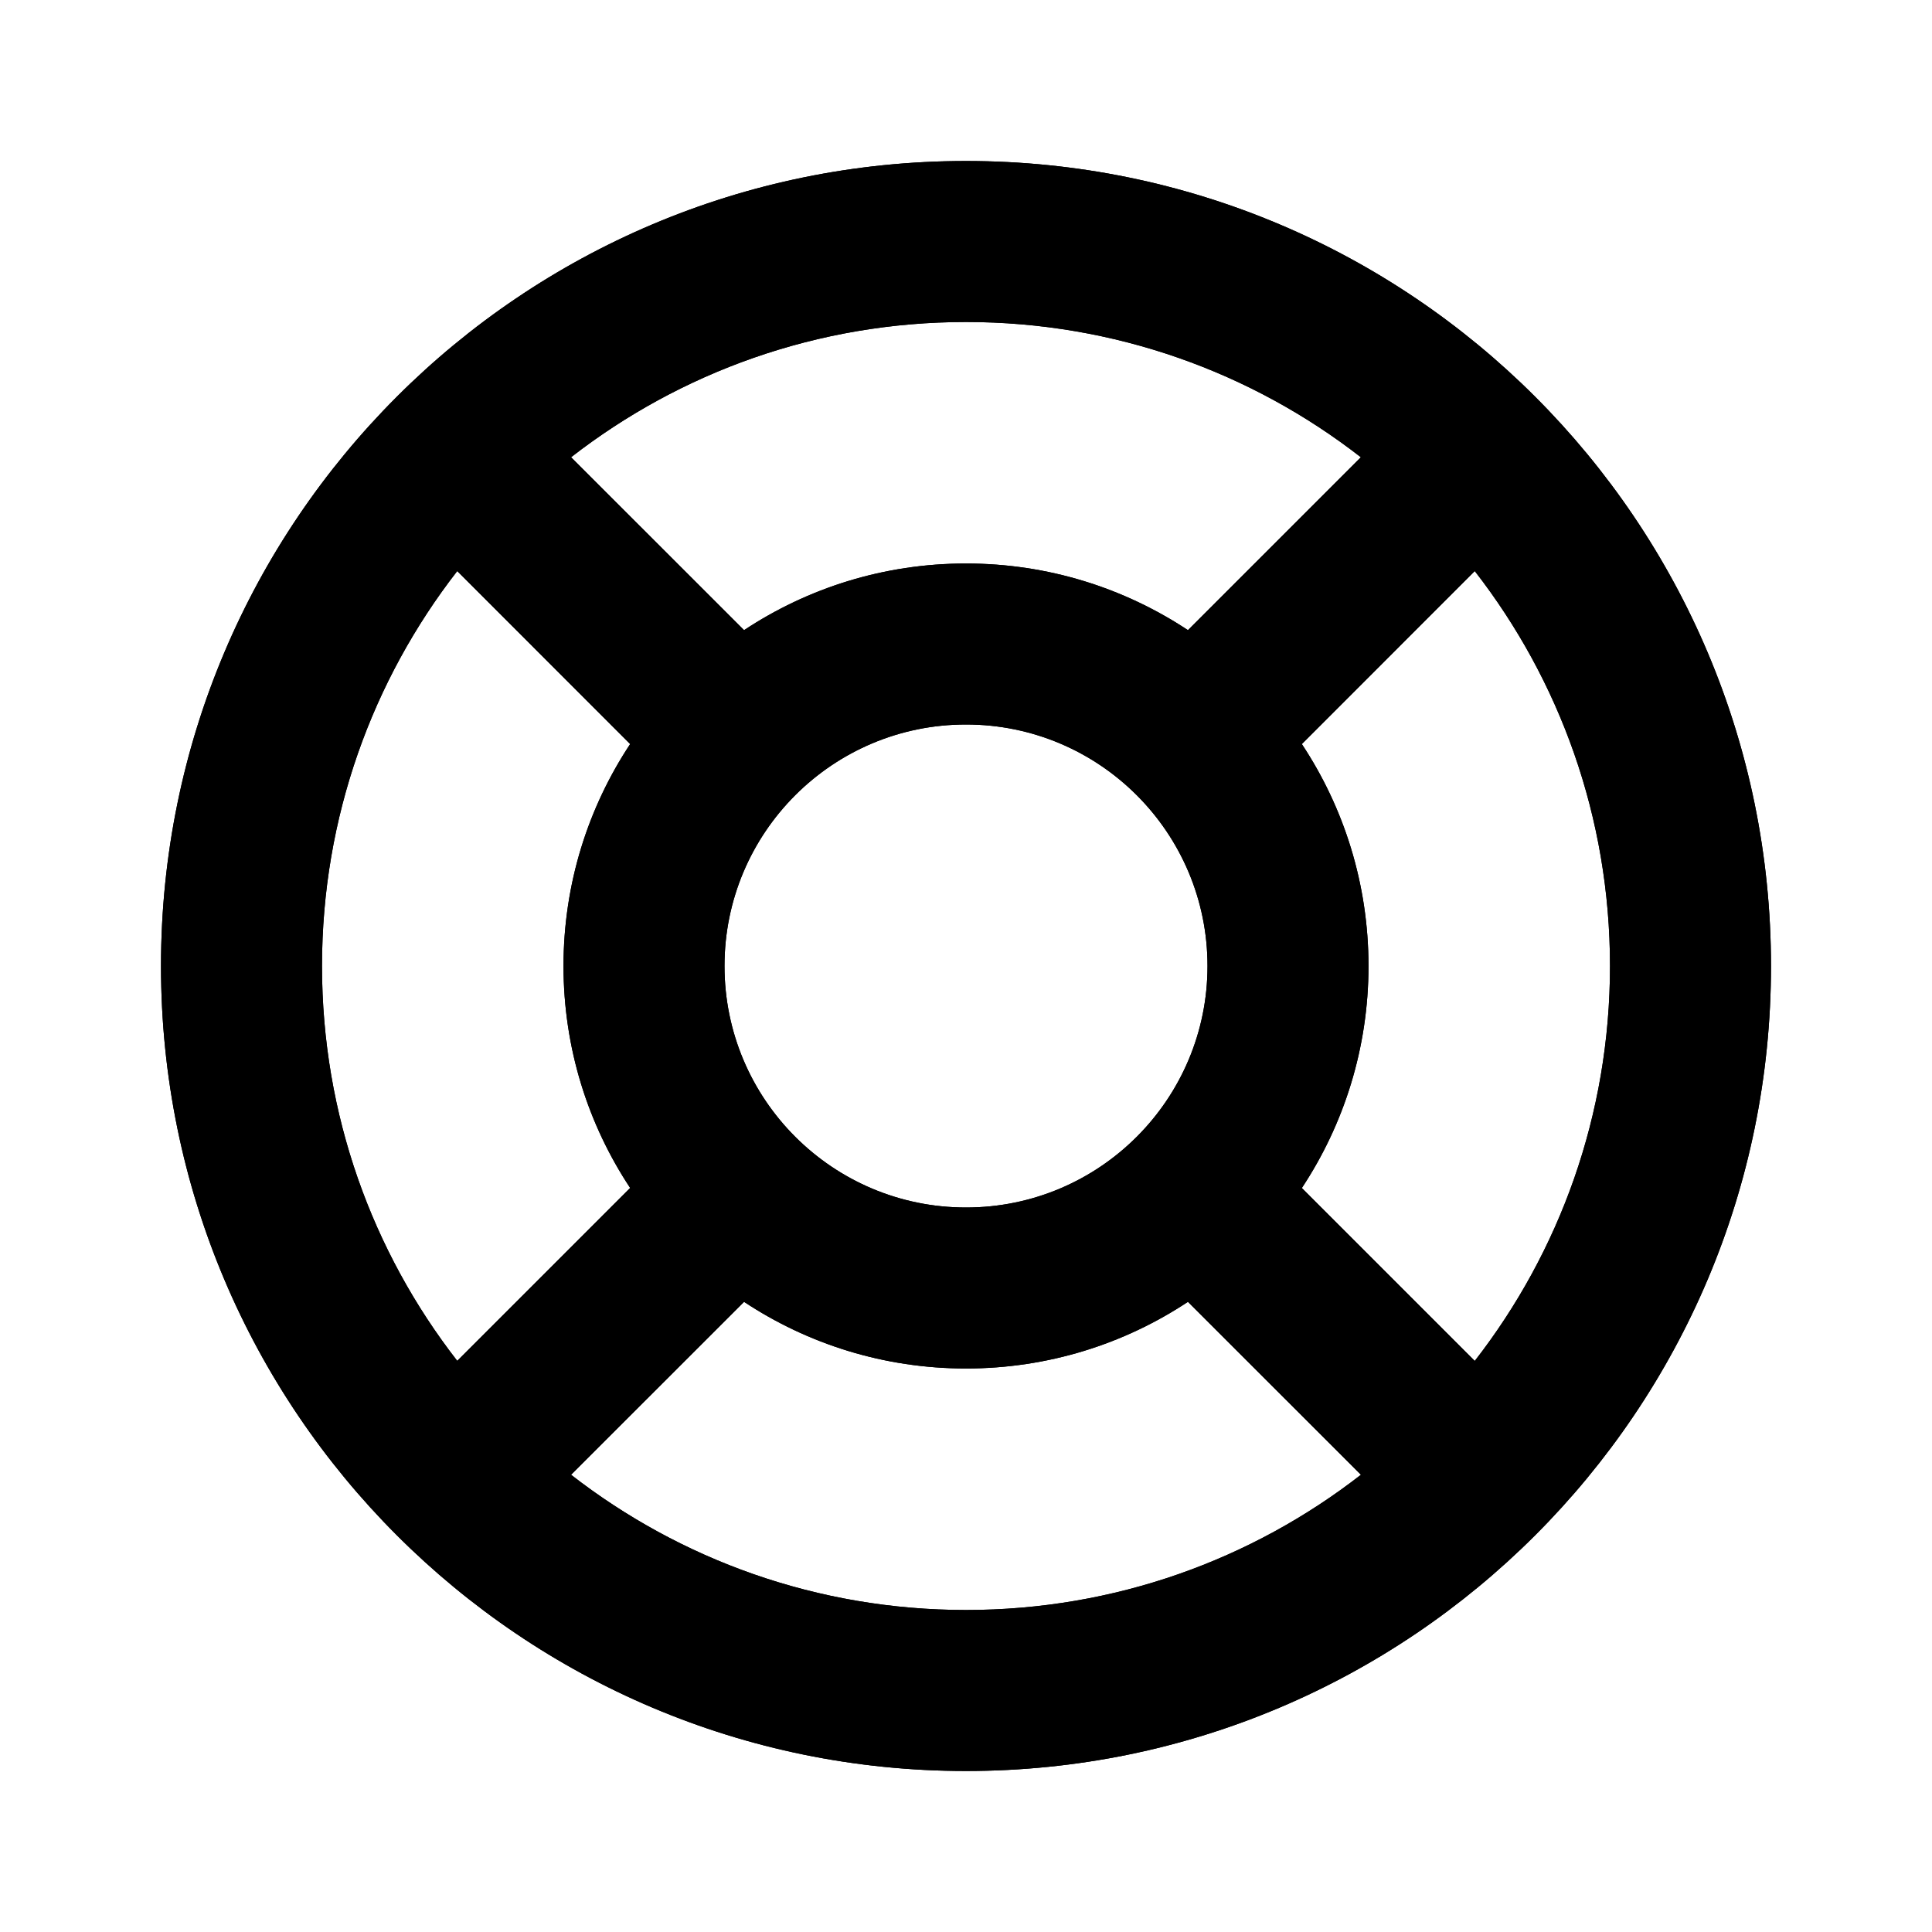 <svg
  class="c-icon"
  aria-hidden="true"
  width="24"
  height="24"
  viewBox="0 0 24 24"
  fill="none"
  xmlns="http://www.w3.org/2000/svg">
  <g fill="currentColor">
    <path
      fill-rule="evenodd"
      clip-rule="evenodd"
      d="M18.32 16.906C19.373 15.551 20 13.849 20 12C20 10.151 19.373 8.449 18.32 7.094L16.172 9.243C16.695 10.033 17 10.981 17 12C17 13.019 16.695 13.967 16.172 14.758L18.32 16.906ZM16.906 18.32L14.757 16.172C13.967 16.695 13.019 17 12 17C10.981 17 10.033 16.695 9.243 16.172L7.094 18.32C8.449 19.373 10.151 20 12 20C13.849 20 15.551 19.373 16.906 18.32ZM5.68 16.905C4.627 15.551 4 13.849 4 12C4 10.151 4.627 8.449 5.68 7.094L7.828 9.243C7.305 10.033 7 10.981 7 12C7 13.019 7.305 13.967 7.828 14.757L5.68 16.905ZM9.243 7.828C10.033 7.305 10.981 7 12 7C13.019 7 13.967 7.305 14.757 7.828L16.905 5.68C15.551 4.627 13.849 4 12 4C10.151 4 8.449 4.627 7.094 5.68L9.243 7.828ZM12 22C17.523 22 22 17.523 22 12C22 6.477 17.523 2 12 2C6.477 2 2 6.477 2 12C2 17.523 6.477 22 12 22ZM12 15C13.657 15 15 13.657 15 12C15 10.343 13.657 9 12 9C10.343 9 9 10.343 9 12C9 13.657 10.343 15 12 15Z" />
    <path
      fill-rule="evenodd"
      clip-rule="evenodd"
      d="M18.32 16.906C19.373 15.551 20 13.849 20 12C20 10.151 19.373 8.449 18.32 7.094L16.172 9.243C16.695 10.033 17 10.981 17 12C17 13.019 16.695 13.967 16.172 14.758L18.32 16.906ZM16.906 18.32L14.757 16.172C13.967 16.695 13.019 17 12 17C10.981 17 10.033 16.695 9.243 16.172L7.094 18.32C8.449 19.373 10.151 20 12 20C13.849 20 15.551 19.373 16.906 18.32ZM5.68 16.905C4.627 15.551 4 13.849 4 12C4 10.151 4.627 8.449 5.68 7.094L7.828 9.243C7.305 10.033 7 10.981 7 12C7 13.019 7.305 13.967 7.828 14.757L5.68 16.905ZM9.243 7.828C10.033 7.305 10.981 7 12 7C13.019 7 13.967 7.305 14.757 7.828L16.905 5.68C15.551 4.627 13.849 4 12 4C10.151 4 8.449 4.627 7.094 5.68L9.243 7.828ZM12 22C17.523 22 22 17.523 22 12C22 6.477 17.523 2 12 2C6.477 2 2 6.477 2 12C2 17.523 6.477 22 12 22ZM12 15C13.657 15 15 13.657 15 12C15 10.343 13.657 9 12 9C10.343 9 9 10.343 9 12C9 13.657 10.343 15 12 15Z" />
  </g>
</svg>

